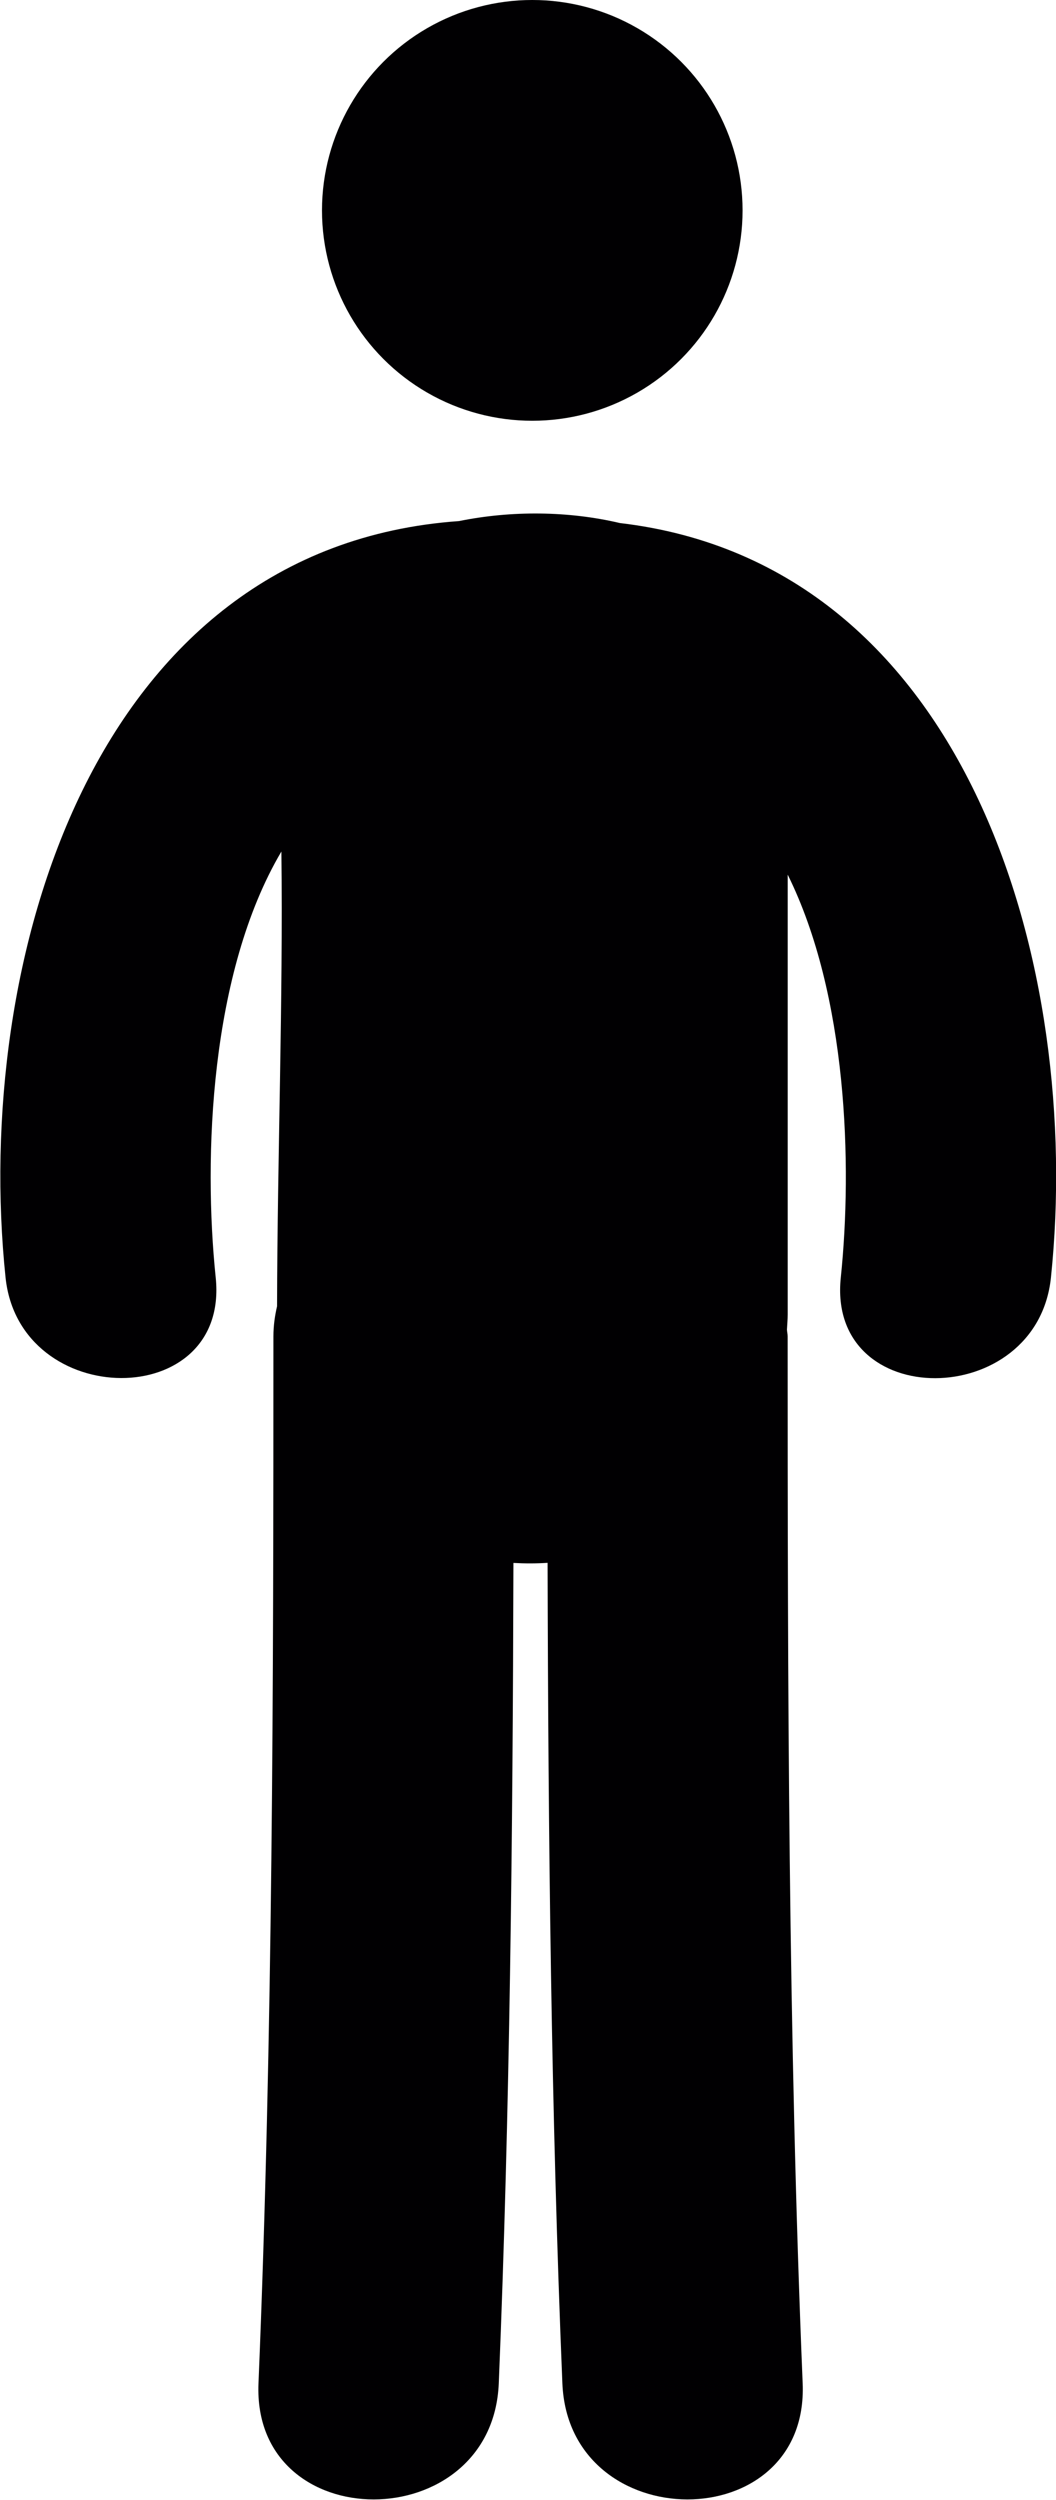 <?xml version="1.0" encoding="UTF-8" standalone="no"?>
<!-- Created with Inkscape (http://www.inkscape.org/) -->

<svg
   xmlns:dc="http://purl.org/dc/elements/1.1/"
   xmlns:cc="http://creativecommons.org/ns#"
   xmlns:rdf="http://www.w3.org/1999/02/22-rdf-syntax-ns#"
   xmlns:svg="http://www.w3.org/2000/svg"
   xmlns="http://www.w3.org/2000/svg"
   xmlns:sodipodi="http://sodipodi.sourceforge.net/DTD/sodipodi-0.dtd"
   xmlns:inkscape="http://www.inkscape.org/namespaces/inkscape"
   width="23.877mm"
   height="56.5mm"
   viewBox="0 0 23.877 56.5"
   version="1.1"
   id="svg3862"
   inkscape:version="0.92.2 (5c3e80d, 2017-08-06)"
   sodipodi:docname="inhibition.svg">
  <defs
     id="defs3856" />
  <sodipodi:namedview
     id="base"
     pagecolor="#ffffff"
     bordercolor="#666666"
     borderopacity="1.0"
     inkscape:pageopacity="0.0"
     inkscape:pageshadow="2"
     inkscape:zoom="0.35"
     inkscape:cx="-422.50037"
     inkscape:cy="32.486613"
     inkscape:document-units="mm"
     inkscape:current-layer="layer1"
     showgrid="false"
     fit-margin-top="0"
     fit-margin-left="0"
     fit-margin-right="0"
     fit-margin-bottom="0"
     inkscape:window-width="1366"
     inkscape:window-height="715"
     inkscape:window-x="-8"
     inkscape:window-y="-8"
     inkscape:window-maximized="1" />
  <g
     inkscape:label="Layer 1"
     inkscape:groupmode="layer"
     id="layer1"
     transform="translate(-97.801,-100.928)">
    <g
       id="g1845-4"
       transform="matrix(-1.055,0,0,1.055,137.99,100.928)"
       inkscape:export-xdpi="1792.8973"
       inkscape:export-ydpi="1792.8973"
       inkscape:export-filename="C:\Users\Oscar Eduardo\Desktop\RIVER RUSH\inhibition.png">
      <g
         id="g1787-1">
        <g
           id="g1785-2">
          <circle
             id="circle1781-6"
             r="4.507"
             cy="4.507"
             cx="26.686"
             style="fill:#010002" />
          <path
             id="path1783-9"
             d="m 28.256,11.163 c -1.123,-0.228 -2.344,-0.218 -3.447,0.042 -7.493,0.878 -9.926,9.551 -9.239,16.164 0.298,2.859 4.805,2.889 4.504,0 -0.25,-2.41 -0.143,-6.047 1.138,-8.632 0,3.142 0,6.284 0,9.425 0,0.111 0.011,0.215 0.016,0.322 -0.003,0.051 -0.015,0.094 -0.015,0.146 0,7.479 -0.013,14.955 -0.322,22.428 -0.137,3.322 5.014,3.309 5.15,0 0.242,-5.857 0.303,-11.717 0.317,-17.578 0.244,0.016 0.488,0.016 0.732,0.002 0.015,5.861 0.074,11.721 0.314,17.576 0.137,3.309 5.288,3.322 5.15,0 -0.309,-7.473 -0.32,-14.949 -0.32,-22.428 0,-0.232 -0.031,-0.443 -0.078,-0.646 -0.007,-3.247 -0.131,-6.497 -0.093,-9.742 1.534,2.597 1.674,6.558 1.408,9.125 -0.302,2.887 4.206,2.858 4.504,0 0.703,-6.75 -1.847,-15.648 -9.719,-16.204 z"
             style="fill:#010002"
             inkscape:connector-curvature="0" />
        </g>
      </g>
      <g
         id="g1789-9" />
      <g
         id="g1791-4" />
      <g
         id="g1793-2" />
      <g
         id="g1795-0" />
      <g
         id="g1797-9" />
      <g
         id="g1799-9" />
      <g
         id="g1801-2" />
      <g
         id="g1803-5" />
      <g
         id="g1805-3" />
      <g
         id="g1807-9" />
      <g
         id="g1809-5" />
      <g
         id="g1811-7" />
      <g
         id="g1813-5" />
      <g
         id="g1815-9" />
      <g
         id="g1817-0" />
    </g>
  </g>
</svg>
